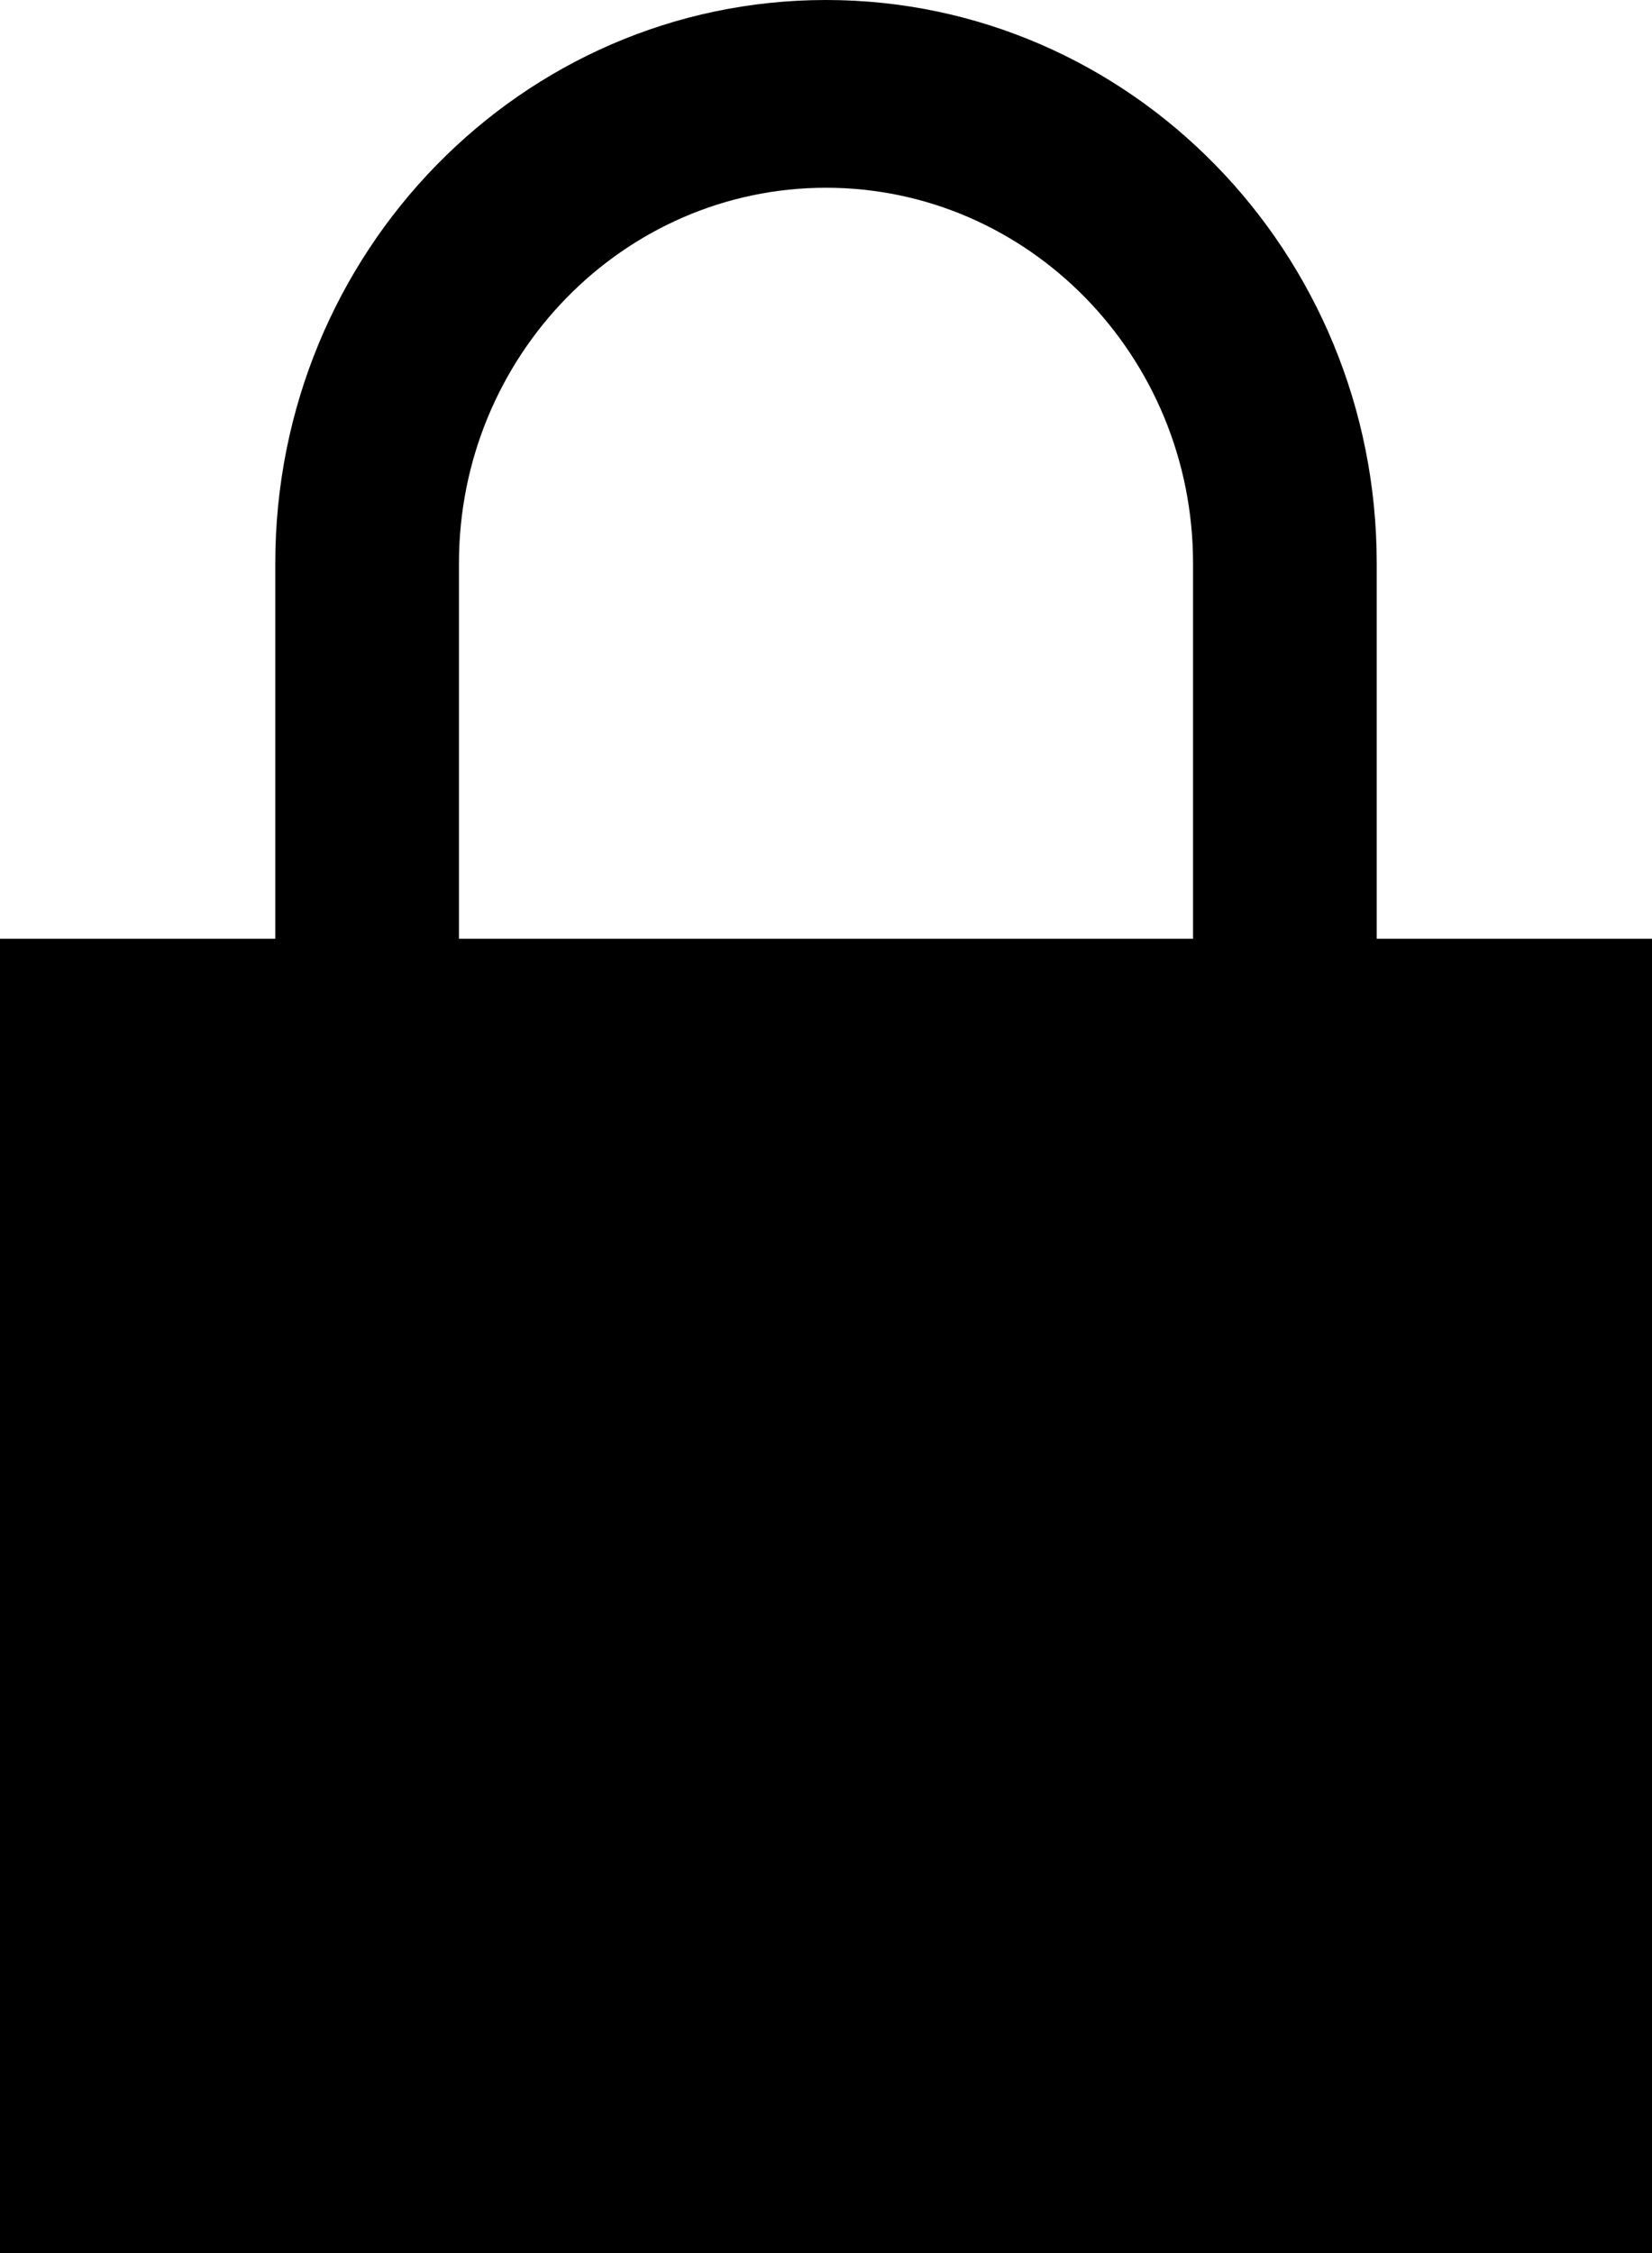 <?xml version="1.0" encoding="UTF-8" standalone="no"?>
<svg width="11px" height="15px" viewBox="0 0 11 15" version="1.1" xmlns="http://www.w3.org/2000/svg" xmlns:xlink="http://www.w3.org/1999/xlink">
    <!-- Generator: sketchtool 40 (33762) - http://www.bohemiancoding.com/sketch -->
    <title>8520B445-5723-4456-9694-6000C2D7FD20</title>
    <desc>Created with sketchtool.</desc>
    <defs></defs>
    <g id="Main-Screens" stroke="none" stroke-width="1" fill="none" fill-rule="evenodd">
        <g id="Onboarding---Accounting" transform="translate(-835, -745)" fill="#000000">
            <path d="M838.056,751.25 L838.056,748.75 C838.056,747.371 839.152,746.25 840.5,746.25 C841.848,746.25 842.944,747.371 842.944,748.75 L842.944,751.25 L838.056,751.25 Z M844.167,751.25 L844.167,748.75 C844.167,746.679 842.525,745 840.5,745 C838.475,745 836.833,746.679 836.833,748.75 L836.833,751.25 L835,751.25 L835,760 L846,760 L846,751.25 L844.167,751.25 Z" id="icon_lock_closed"></path>
        </g>
    </g>
</svg>